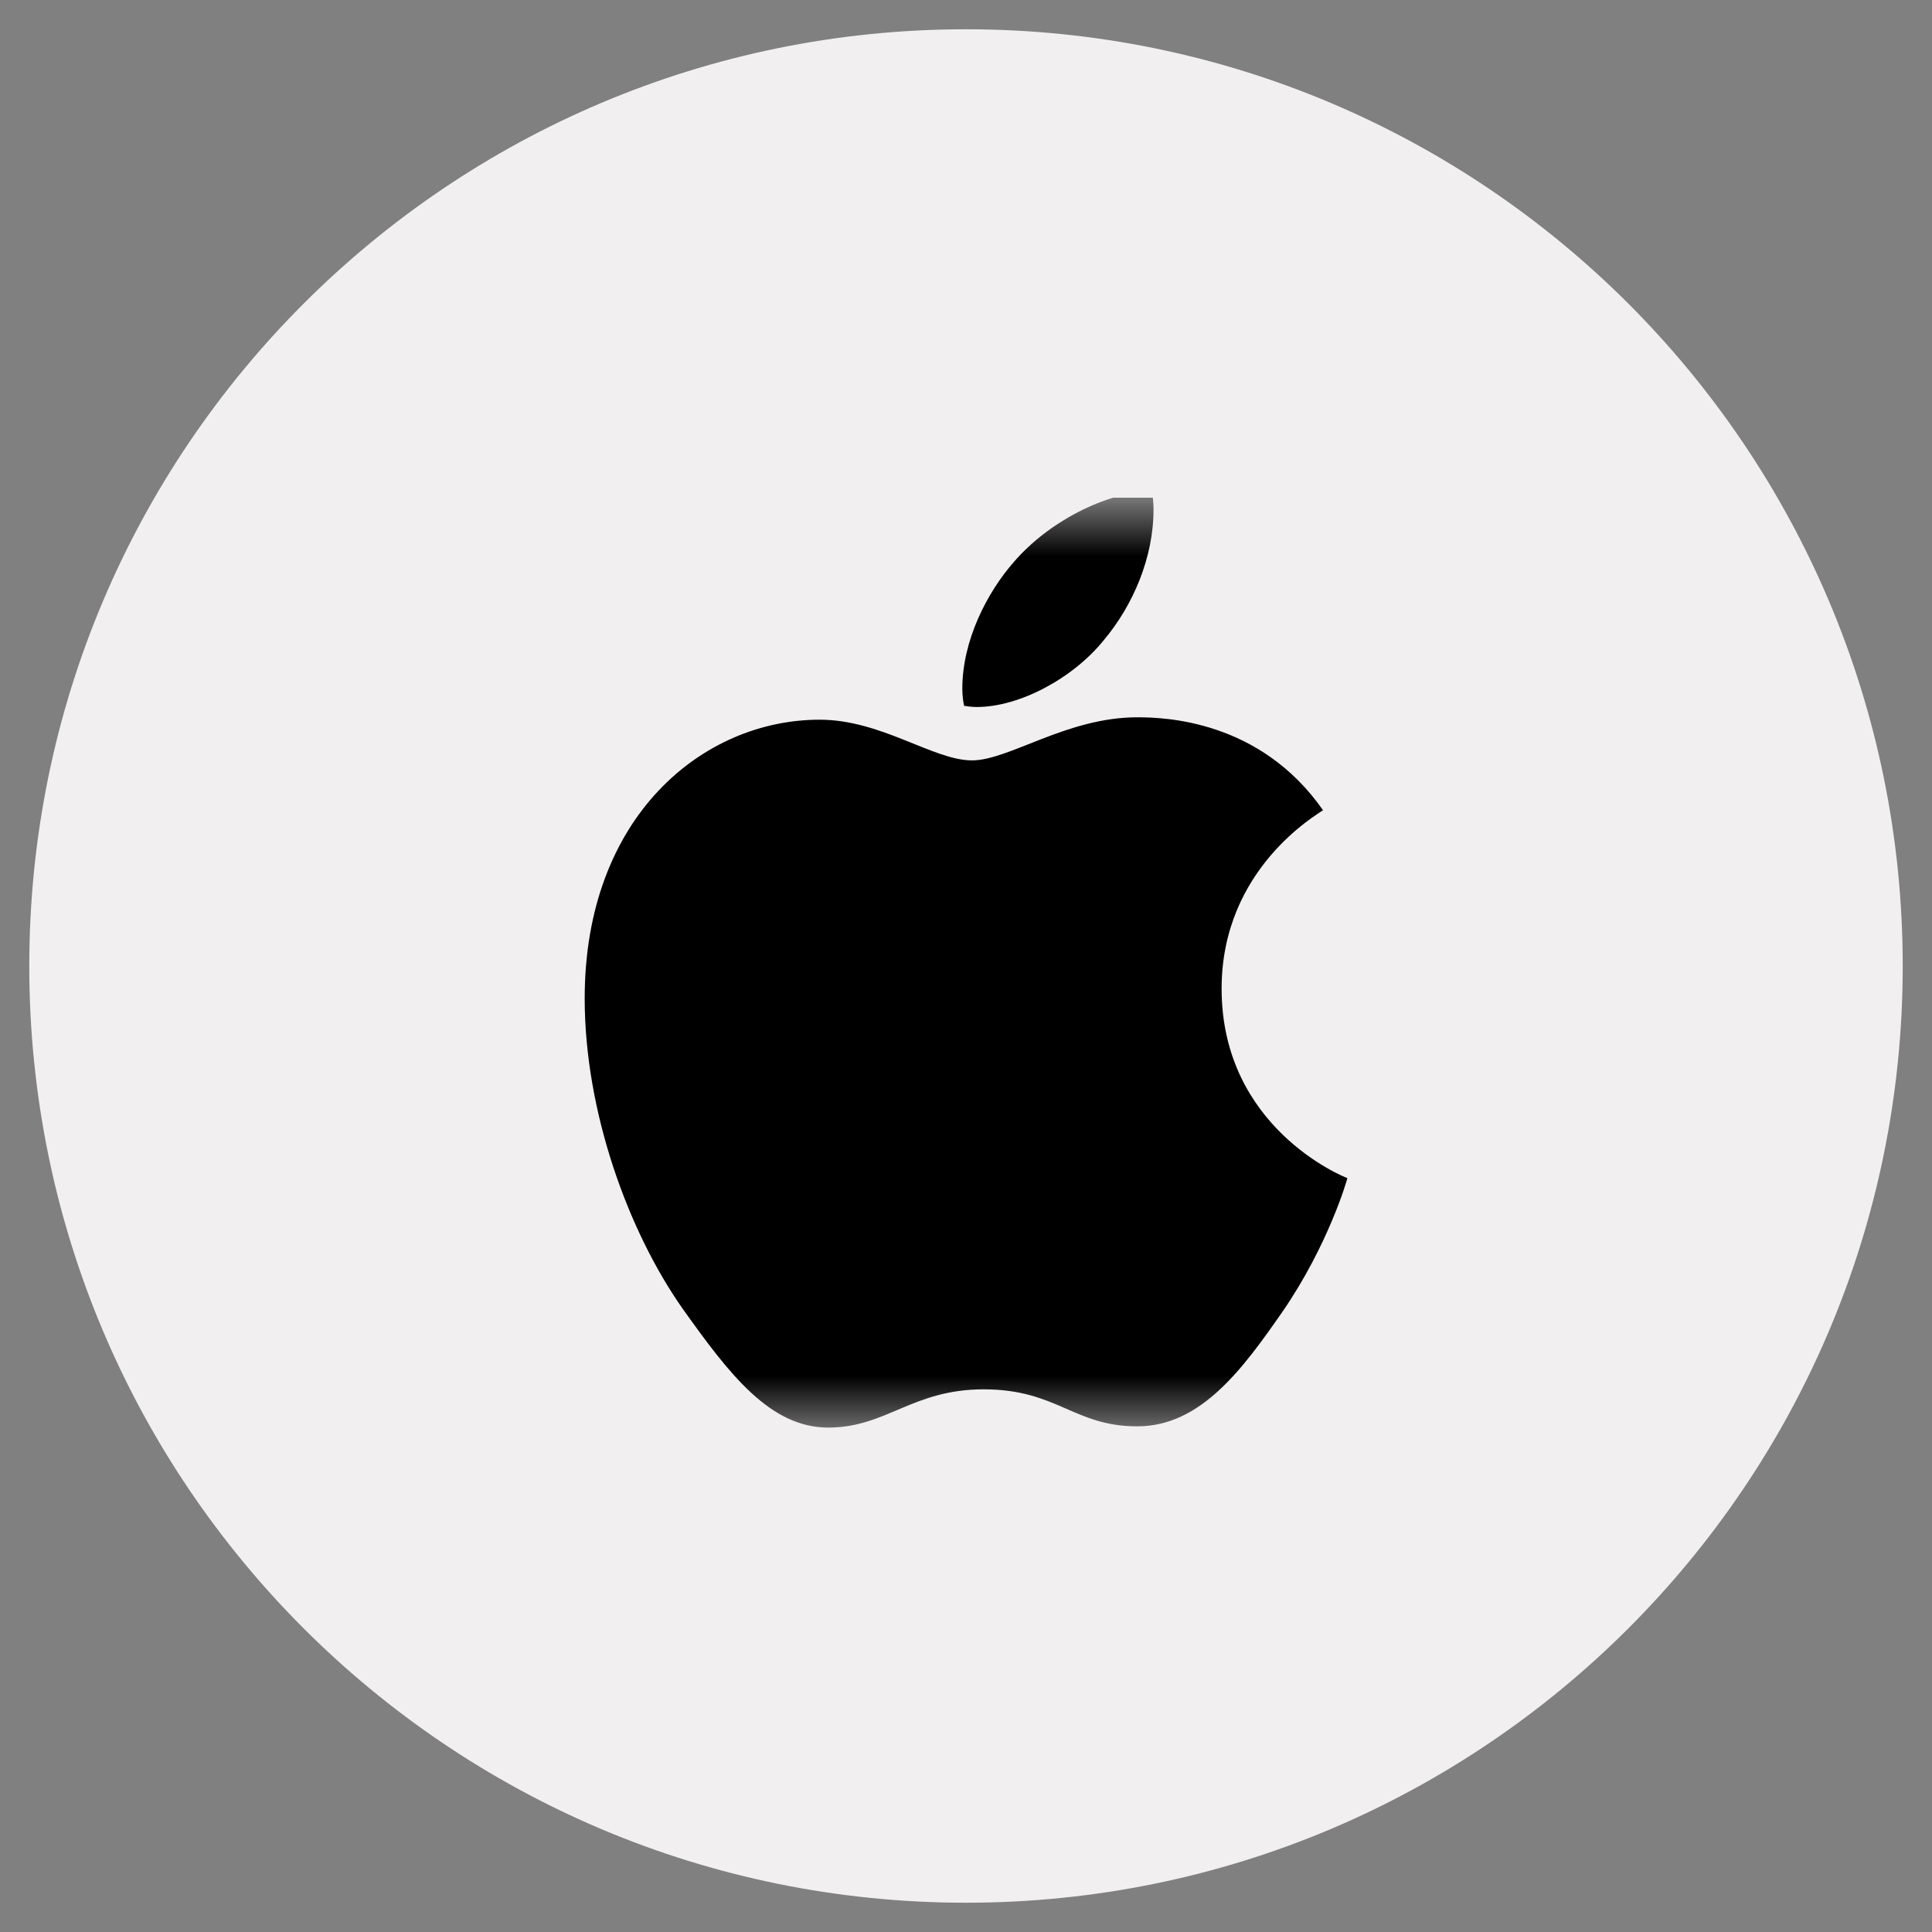 <svg width="33" height="33" viewBox="0 0 33 33" fill="none" xmlns="http://www.w3.org/2000/svg">
<rect x="0" y="0" width="33" height="33" fill="#808080" stroke="none"/>
<path d="M32.5 16.5C32.5 7.663 25.337 0.5 16.5 0.5C7.663 0.5 0.5 7.663 0.5 16.5C0.5 25.337 7.663 32.5 16.5 32.5C25.337 32.5 32.5 25.337 32.5 16.5Z" fill="#F1EFEF"/>
<g clip-path="url(#clip0_7511_7104)">
<mask id="mask0_7511_7104" style="mask-type:luminance" maskUnits="userSpaceOnUse" x="8" y="8" width="17" height="17">
<path d="M24.5 8.5H8.5V24.5H24.5V8.5Z" fill="white"/>
</mask>
<g mask="url(#mask0_7511_7104)">
<path d="M22.598 13.839C22.505 13.911 20.866 14.834 20.866 16.887C20.866 19.262 22.951 20.102 23.014 20.123C23.004 20.174 22.682 21.273 21.914 22.393C21.229 23.379 20.514 24.363 19.426 24.363C18.338 24.363 18.058 23.731 16.802 23.731C15.578 23.731 15.142 24.384 14.147 24.384C13.152 24.384 12.457 23.472 11.659 22.352C10.734 21.037 9.987 18.993 9.987 17.054C9.987 13.943 12.009 12.293 14 12.293C15.057 12.293 15.939 12.988 16.603 12.988C17.235 12.988 18.221 12.252 19.424 12.252C19.88 12.252 21.519 12.293 22.598 13.839ZM18.853 10.935C19.351 10.344 19.703 9.525 19.703 8.706C19.703 8.592 19.693 8.477 19.672 8.384C18.863 8.415 17.899 8.923 17.319 9.597C16.863 10.116 16.437 10.935 16.437 11.765C16.437 11.89 16.458 12.015 16.467 12.055C16.518 12.065 16.602 12.076 16.685 12.076C17.411 12.076 18.325 11.589 18.853 10.935Z" fill="black"/>
</g>
</g>
<defs>
<clipPath id="clip0_7511_7104">
<rect width="16" height="16" fill="white" transform="translate(8.5 8.5)"/>
</clipPath>
</defs>
</svg>
